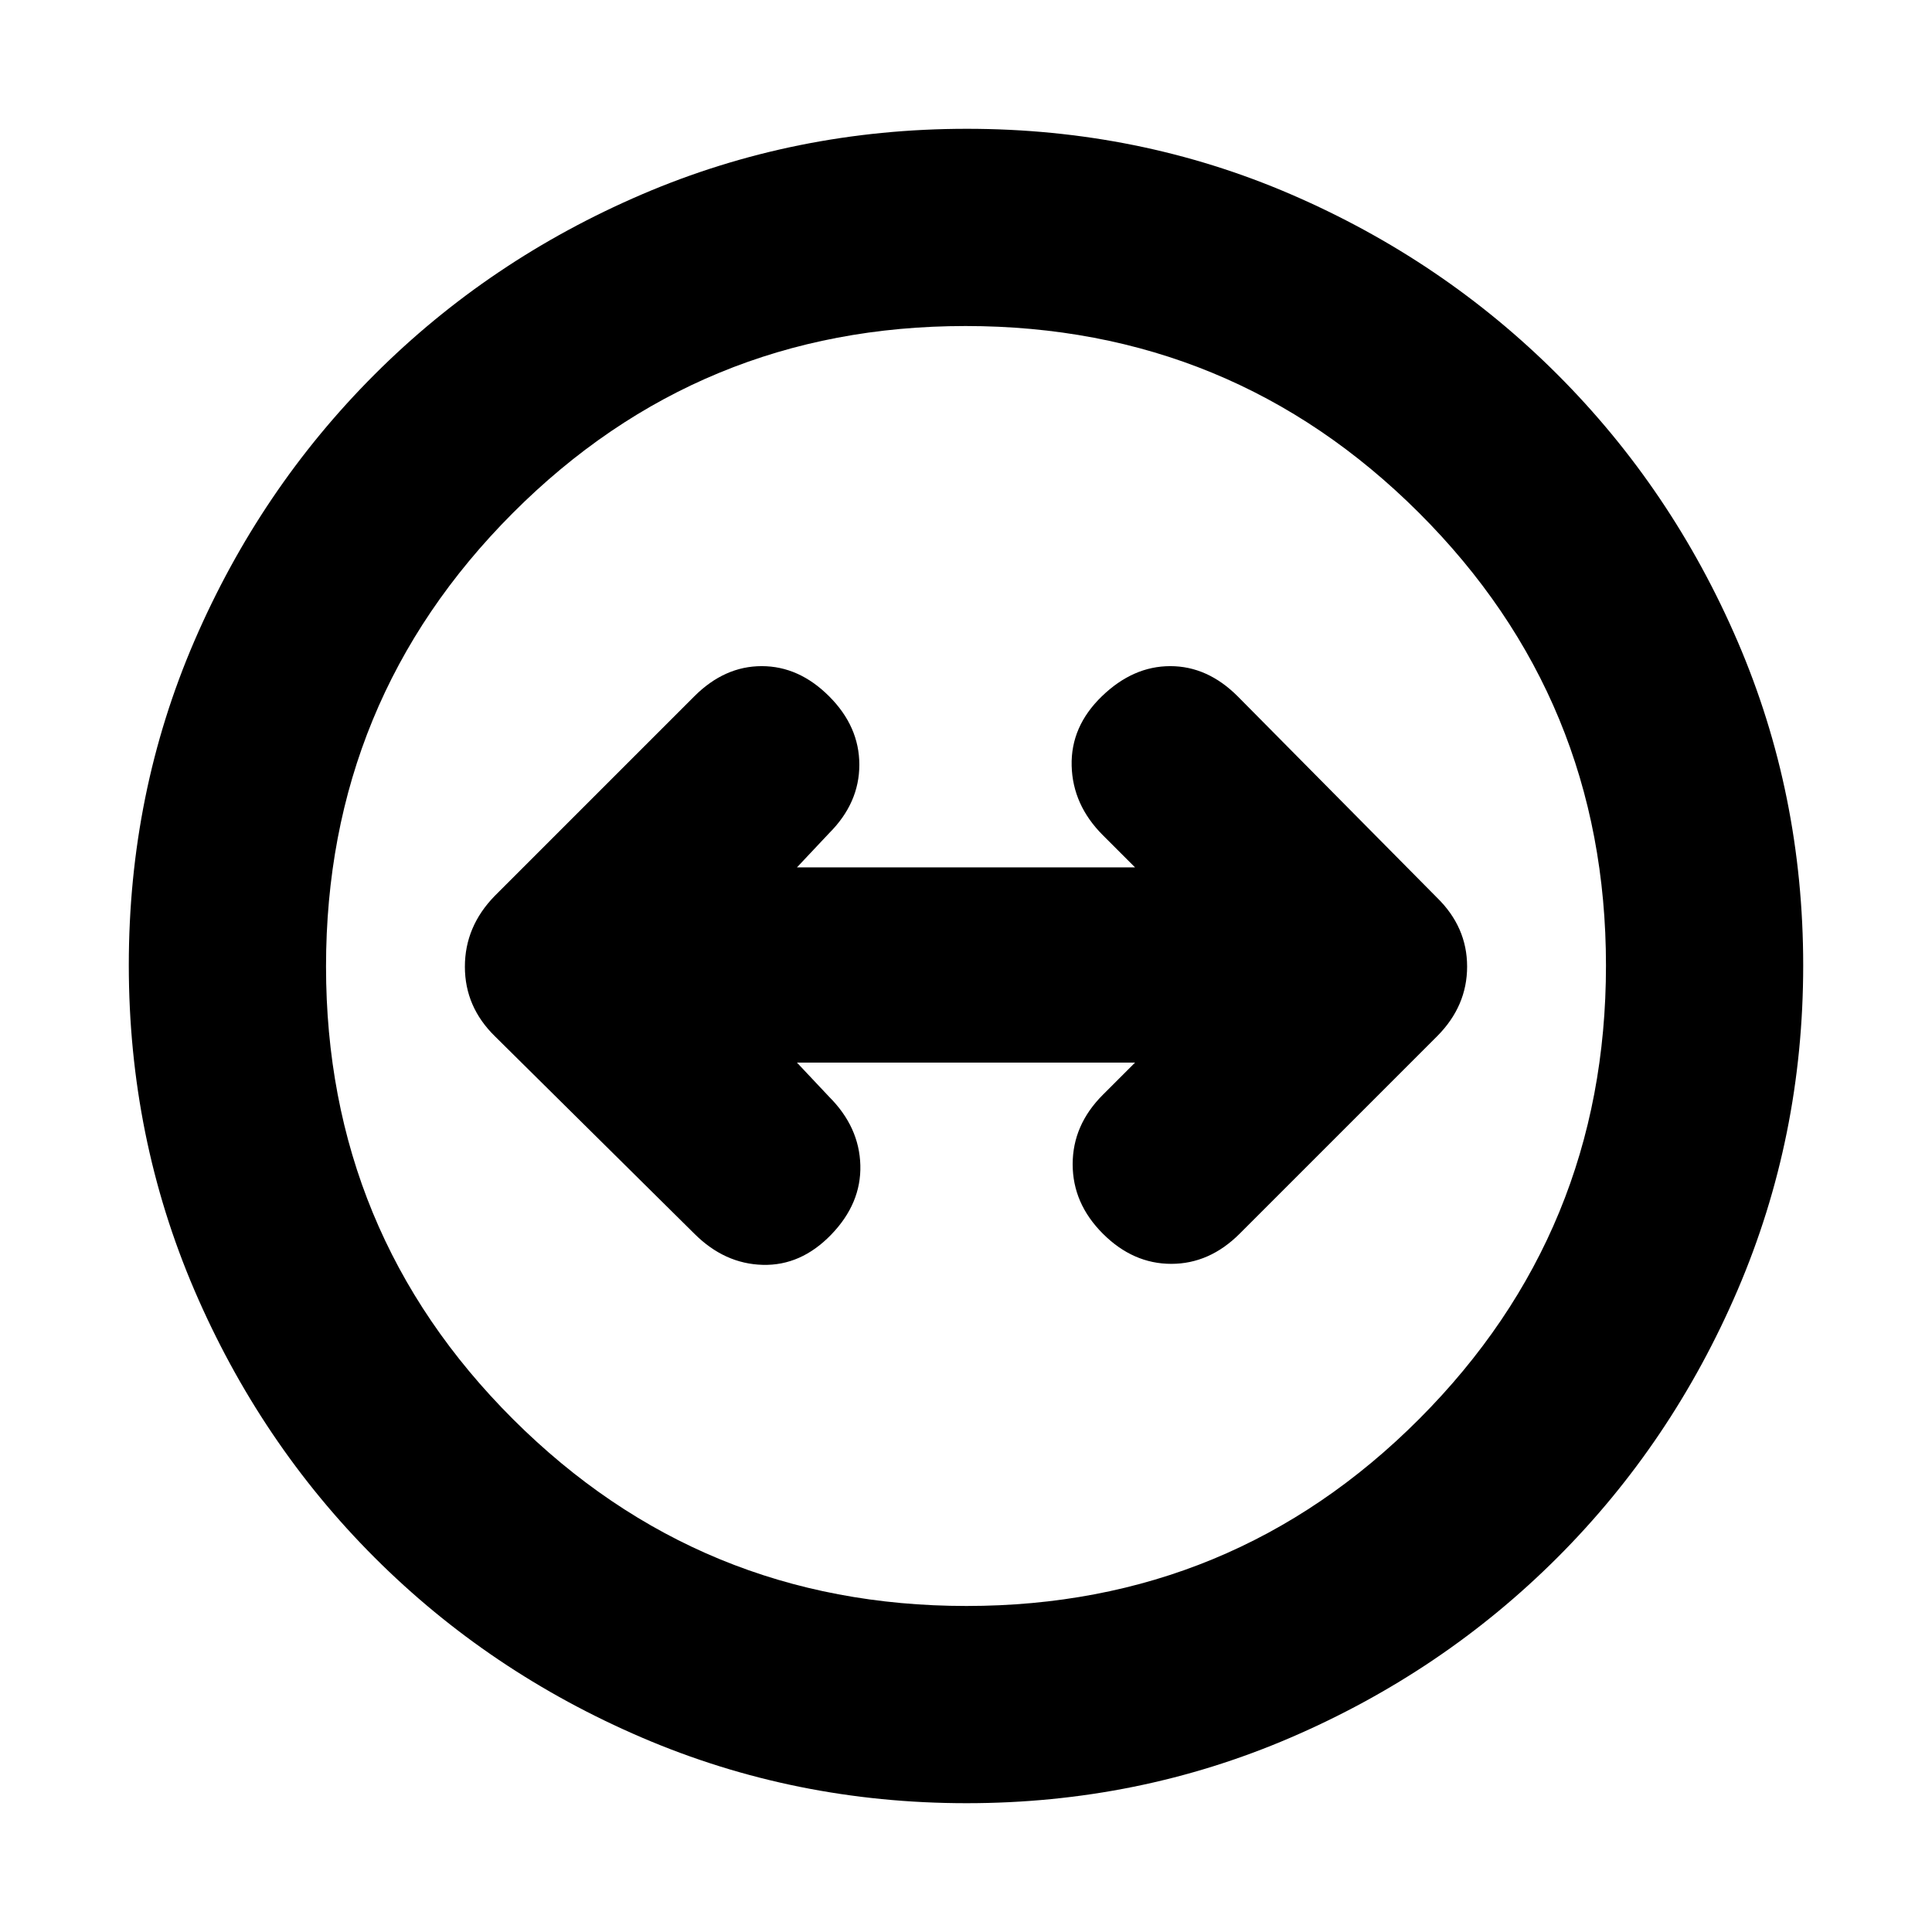 <svg xmlns="http://www.w3.org/2000/svg" height="20" viewBox="0 -960 960 960" width="20"><path d="M480.28-64Q395-64 319.01-96.58q-75.98-32.59-132.91-89.52-56.93-56.93-89.52-132.87Q64-394.92 64-480.46t32.58-161.03q32.59-75.48 89.52-132.41 56.93-56.93 132.87-89.52Q394.92-896 480.46-896t161.03 32.58q75.48 32.59 132.41 89.52 56.93 56.93 89.52 132.64Q896-565.55 896-480.28q0 85.28-32.58 161.27-32.59 75.98-89.52 132.91-56.93 56.93-132.64 89.52Q565.55-64 480.28-64Zm-.05-98q132.26 0 225.02-92.98Q798-347.97 798-480.23t-92.98-225.02Q612.03-798 479.77-798t-225.02 92.98Q162-612.03 162-479.77t92.98 225.02Q347.97-162 480.23-162ZM480-480Zm-67 133.5q15-15.5 14.5-34.5T412-415l-16-17h168l-16 16q-15 15-15 34.5t15 34.5q15 15 34 15t34-15l98.14-98.14Q729-460.09 729-479.73q0-19.63-15-34.27l-99-100q-15-15-33.5-15t-34 15q-15.5 15-15 34.5T548-545l16 16H396l16-17q15-15 15-34t-15-34q-15-15-33.5-15T345-614l-99.14 99.14Q231-499.64 231-479.64T246-445l99 98q15 15 34 15.5t34-15Z"/></svg>